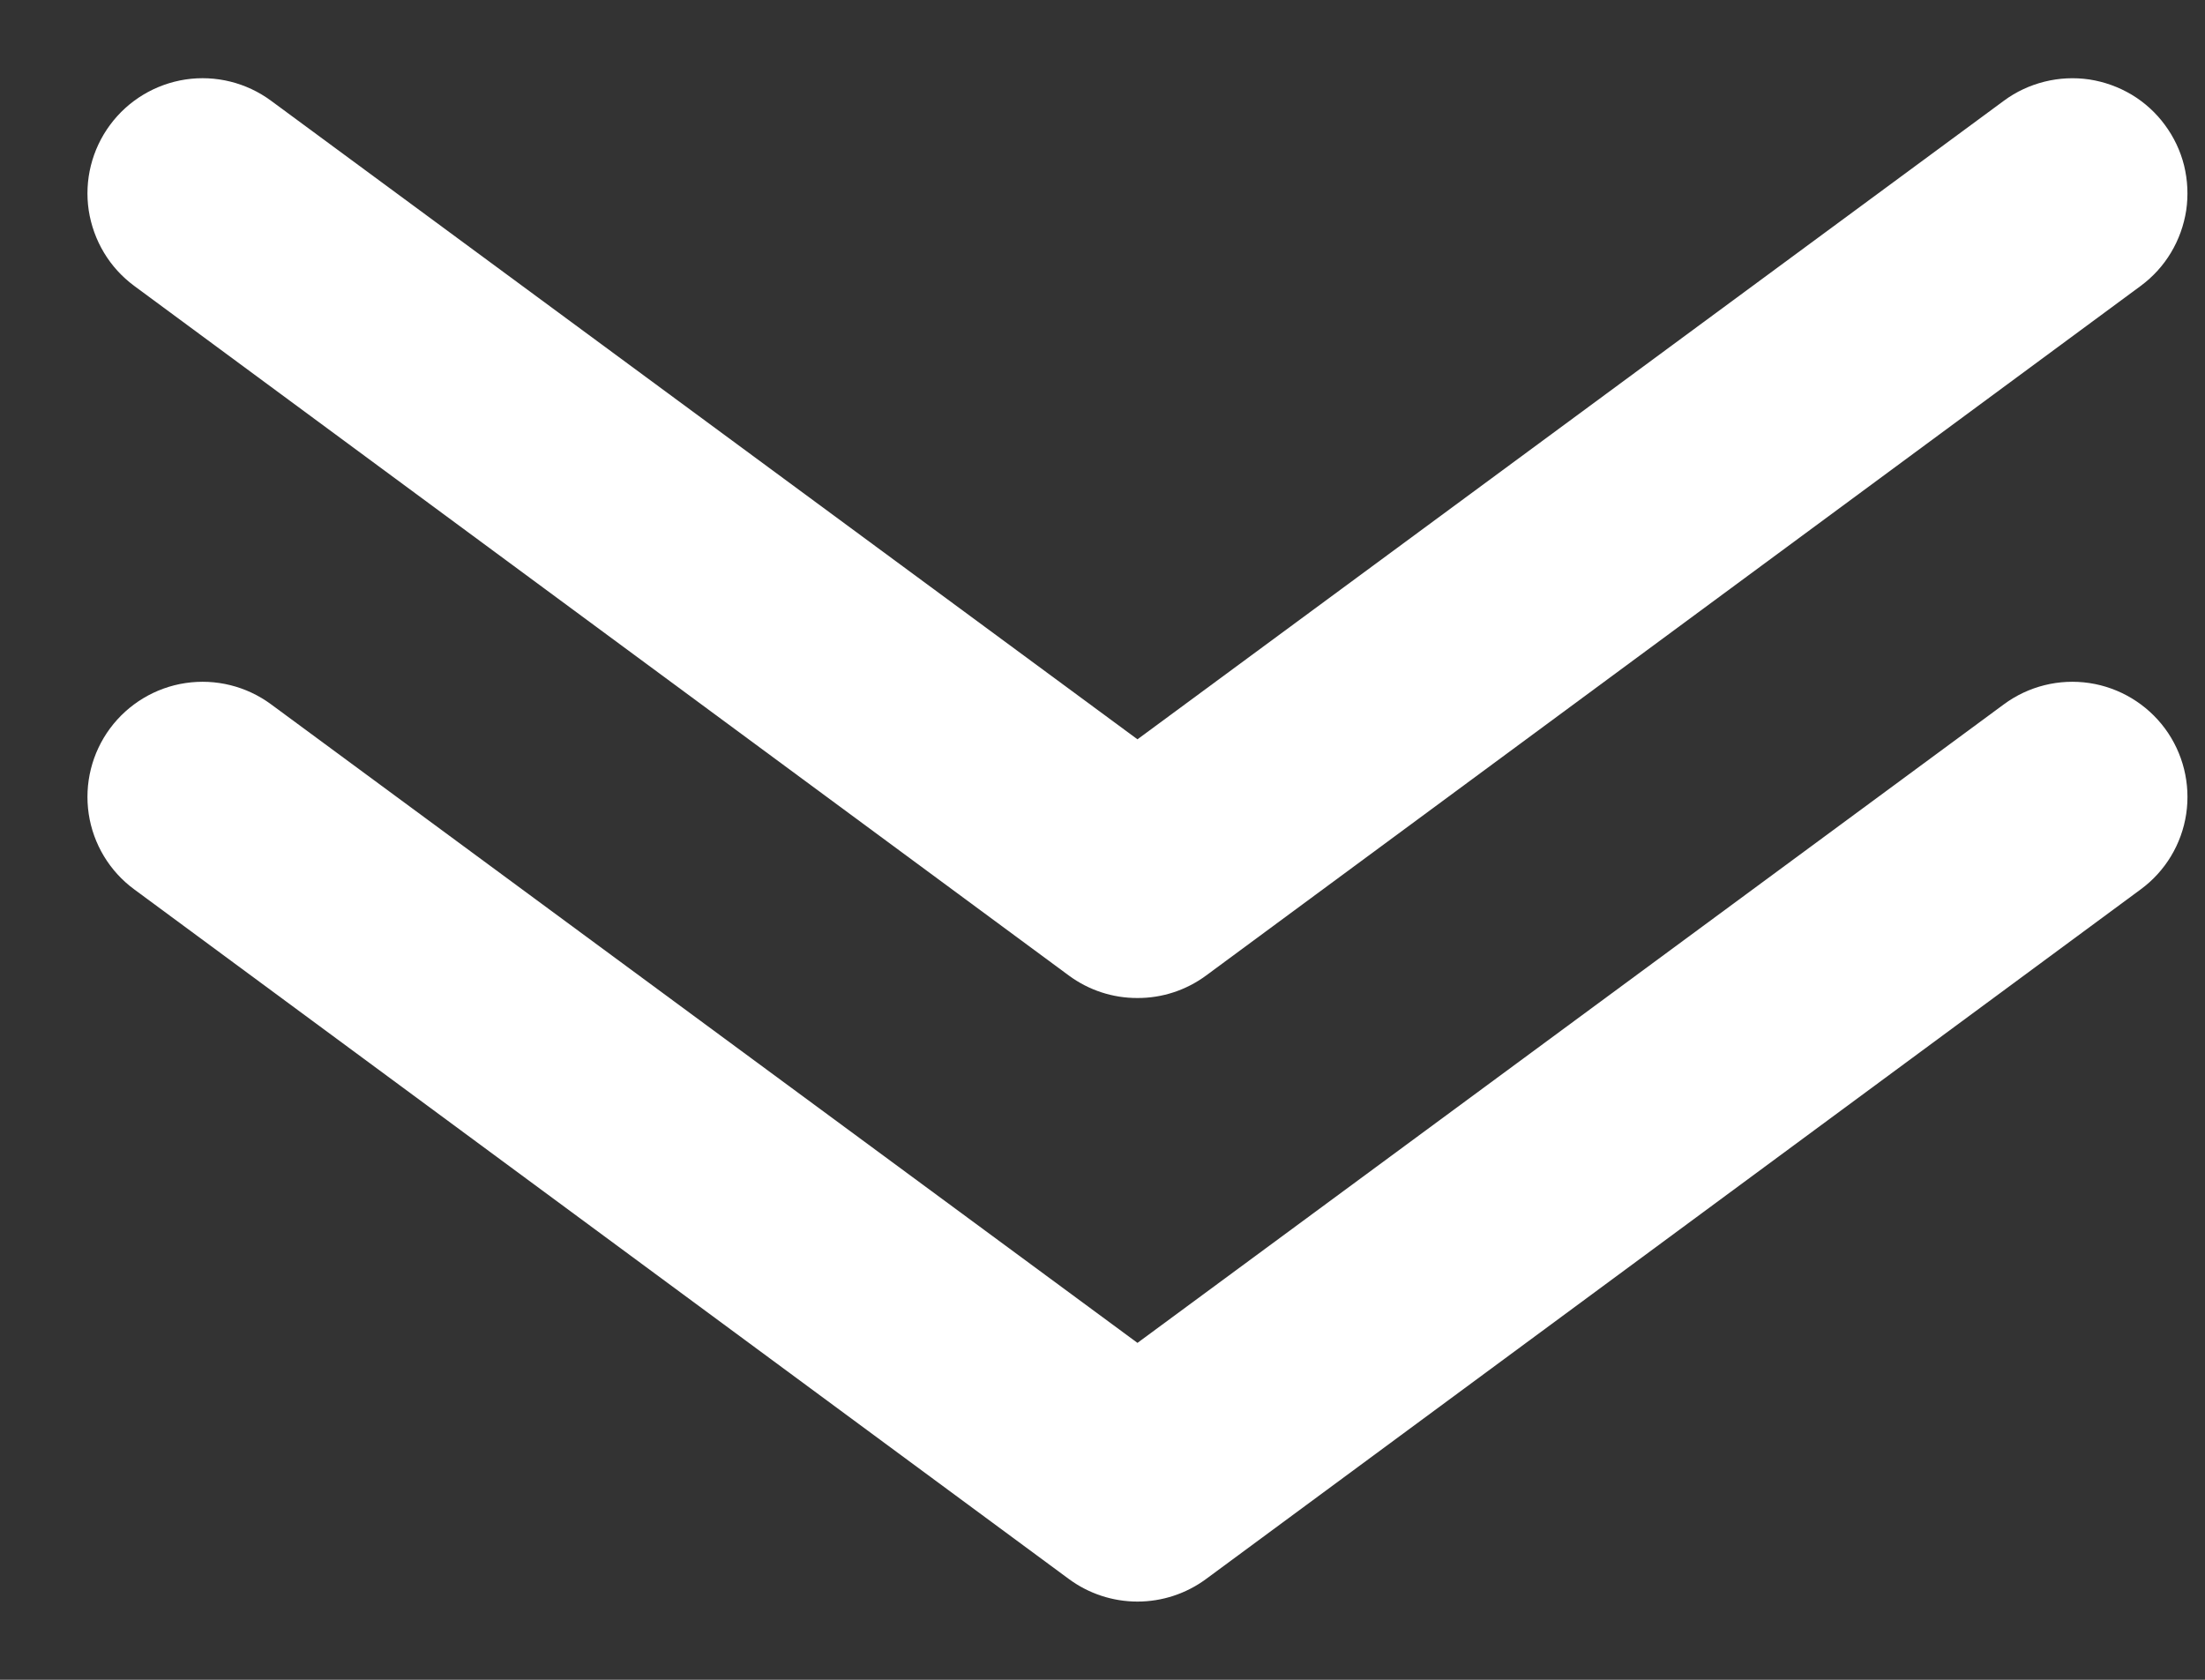 <svg width="21" height="16" viewBox="0 0 21 16" fill="none" xmlns="http://www.w3.org/2000/svg">
<rect x="0" y="0" width="21" height="16" fill="#333333" stroke="none"/>
<path d="M10.833 9.506C10.598 9.507 10.37 9.432 10.181 9.293L1.278 2.723C1.162 2.637 1.064 2.53 0.99 2.406C0.916 2.283 0.867 2.146 0.845 2.004C0.802 1.717 0.875 1.424 1.048 1.19C1.221 0.956 1.479 0.801 1.767 0.757C2.055 0.714 2.348 0.787 2.582 0.96L10.833 7.042L19.084 0.96C19.2 0.874 19.331 0.813 19.471 0.778C19.611 0.743 19.756 0.736 19.899 0.757C20.041 0.779 20.178 0.828 20.302 0.902C20.425 0.976 20.533 1.074 20.618 1.19C20.704 1.306 20.766 1.437 20.801 1.577C20.835 1.717 20.842 1.862 20.821 2.004C20.799 2.146 20.75 2.283 20.676 2.406C20.602 2.53 20.504 2.637 20.388 2.723L11.485 9.293C11.296 9.432 11.068 9.507 10.833 9.506Z" fill="white"/>
<path d="M10.833 15.255C10.598 15.255 10.37 15.18 10.181 15.041L1.278 8.471C1.044 8.299 0.888 8.04 0.845 7.753C0.802 7.465 0.875 7.172 1.048 6.938C1.221 6.705 1.479 6.549 1.767 6.506C2.055 6.463 2.348 6.536 2.582 6.709L10.833 12.791L19.084 6.709C19.318 6.536 19.611 6.463 19.899 6.506C20.186 6.549 20.445 6.705 20.618 6.938C20.791 7.172 20.864 7.465 20.821 7.753C20.778 8.04 20.622 8.299 20.388 8.471L11.485 15.041C11.296 15.18 11.068 15.255 10.833 15.255Z" fill="white"/>
</svg>
